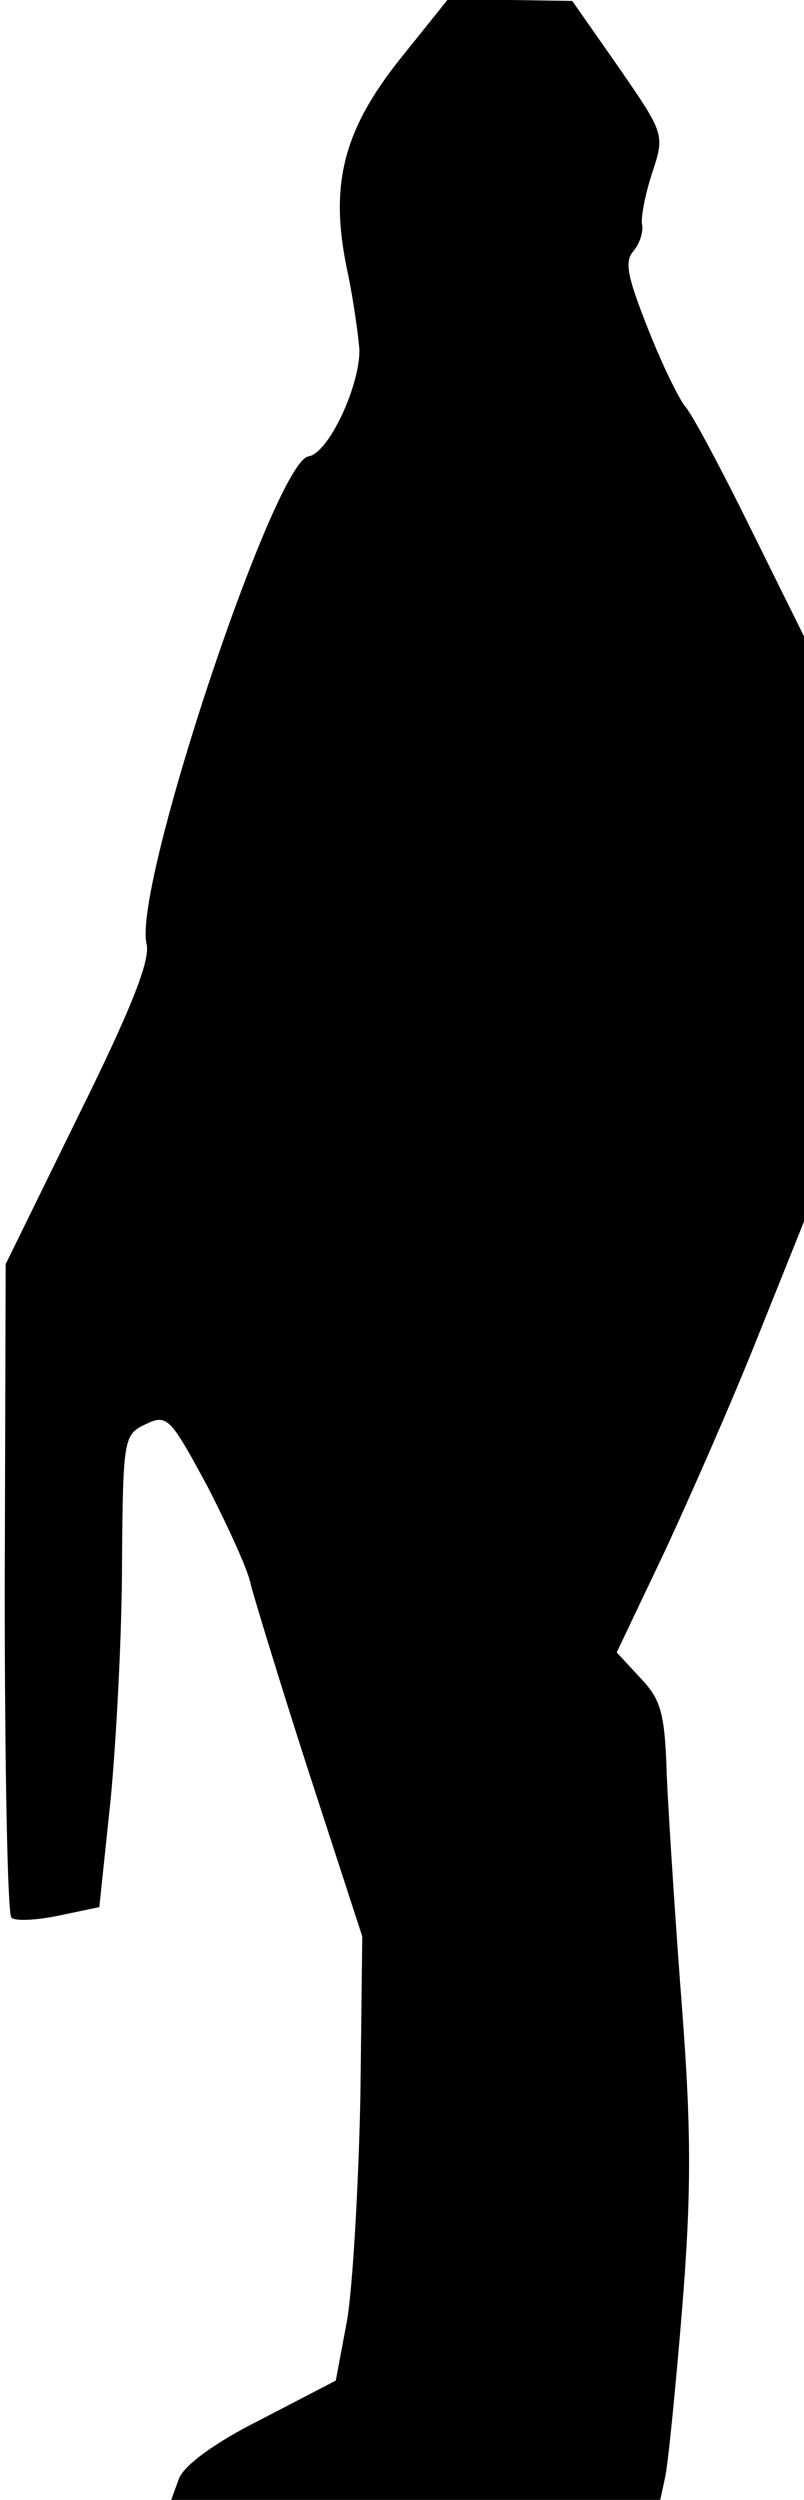 <?xml version="1.0" standalone="no"?>
<!DOCTYPE svg PUBLIC "-//W3C//DTD SVG 20010904//EN"
 "http://www.w3.org/TR/2001/REC-SVG-20010904/DTD/svg10.dtd">
<svg version="1.0" xmlns="http://www.w3.org/2000/svg"
 width="85pt" height="264pt" viewBox="0 0 85 264"
 preserveAspectRatio="xMidYMid meet">
<g transform="translate(0,264) scale(0.1,-0.1)"
fill="#000000" stroke="none">
<path fill="#000000" stroke="none" d="M424 2579 c-61 -76 -76 -134 -57 -224
7 -33 12 -71 13 -85 0 -39 -33 -109 -54 -112 -36 -6 -186 -455 -171 -515 4
-17 -16 -68 -72 -181 l-77 -157 -1 -342 c0 -188 3 -344 7 -348 3 -4 26 -3 50
2 l43 9 12 114 c6 63 12 176 12 250 1 132 2 135 25 146 23 11 26 7 66 -67 22
-43 43 -89 45 -102 3 -12 30 -101 61 -197 l57 -175 -2 -170 c-2 -93 -8 -199
-14 -235 l-12 -64 -79 -41 c-50 -25 -82 -49 -87 -63 l-8 -22 258 0 259 0 5 23
c3 12 11 92 18 177 10 122 10 190 0 320 -7 91 -14 200 -16 243 -2 68 -6 82
-28 105 l-25 27 50 105 c27 58 72 160 99 228 l49 122 0 309 0 309 -56 113
c-31 63 -62 121 -69 129 -7 8 -25 45 -40 83 -21 53 -25 70 -16 81 7 8 11 20
10 28 -2 7 3 32 10 54 14 42 14 42 -35 113 l-49 70 -66 1 -66 0 -49 -61z"/>
</g>
</svg>

